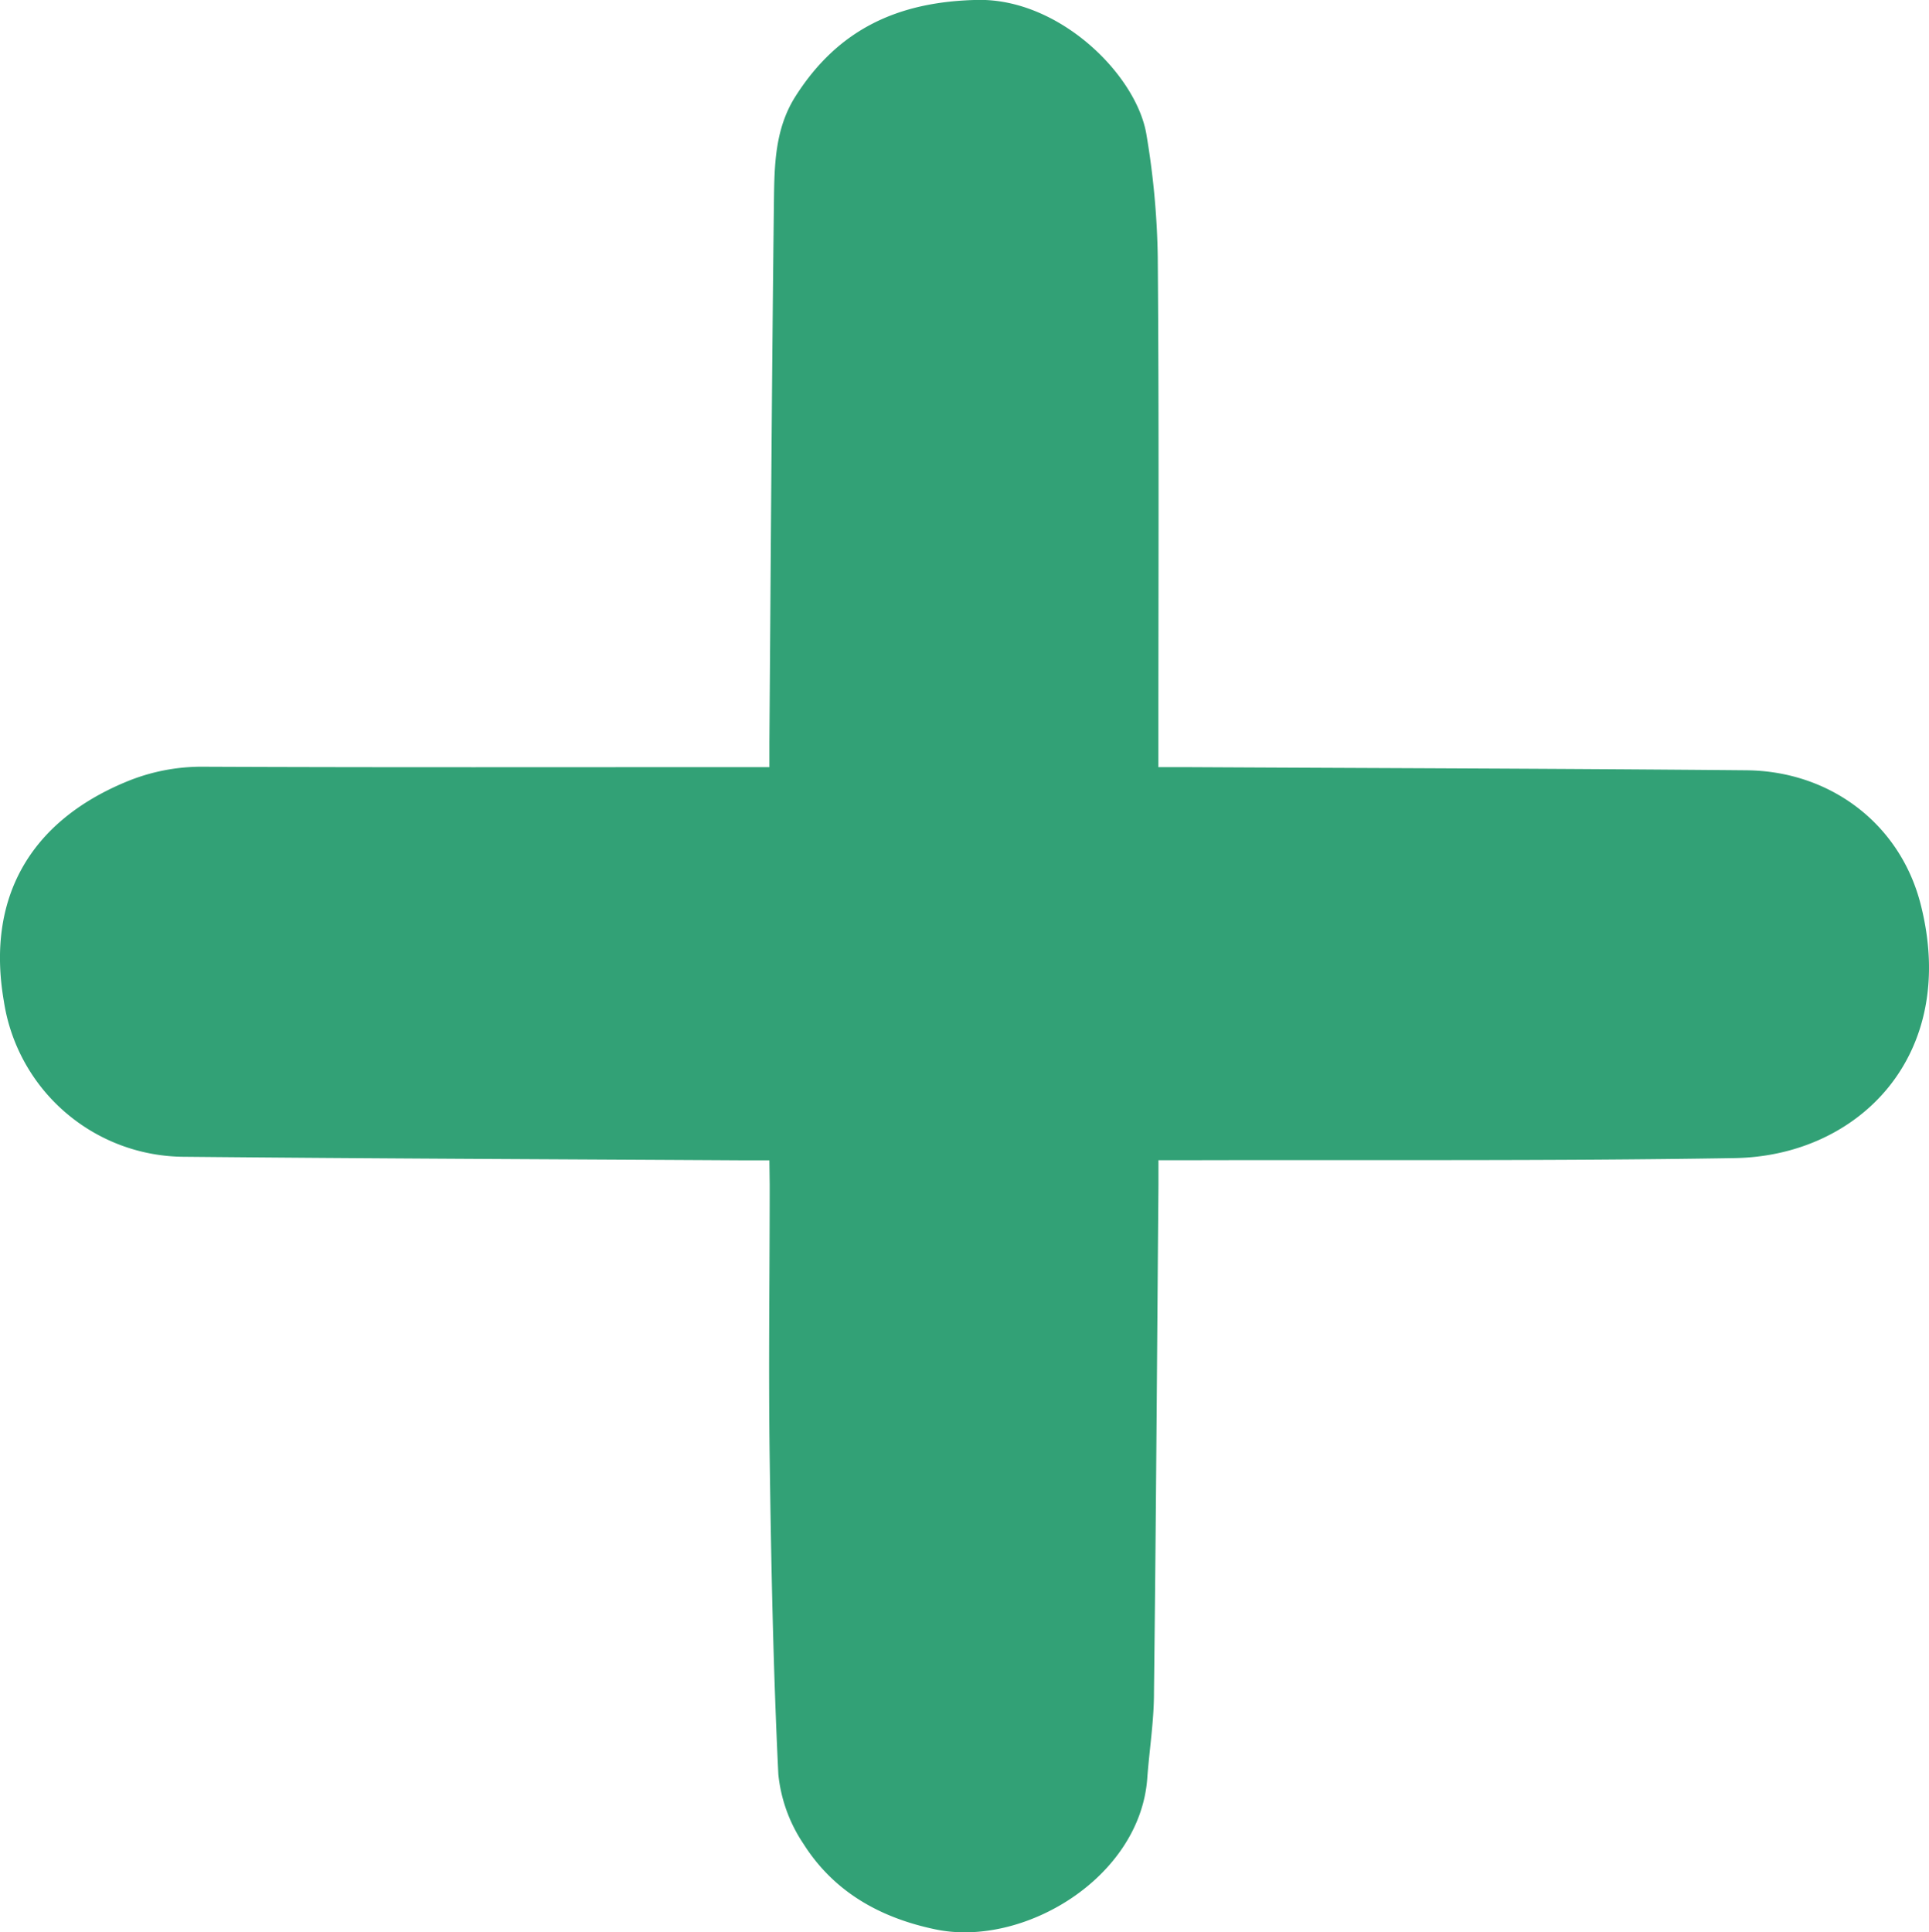<svg id="Layer_1" data-name="Layer 1" xmlns="http://www.w3.org/2000/svg" viewBox="0 0 250.09 250.53"><defs><style>.cls-1{fill:#32a176;}</style></defs><title>Plus_Sign</title><path class="cls-1" d="M126.89,176.43h-3.6c-24.06-.14-48.13-.23-72.19-.46A23.74,23.74,0,0,1,27.64,155.8c-2.29-13.27,3.3-23.2,15.75-28.4a25.5,25.5,0,0,1,10.24-2c23.27.1,46.54.05,69.8.05h3.46c0-1.25,0-2.28,0-3.31.18-23.35.31-46.71.59-70.06.06-4.64.11-9.36,2.78-13.58,5.51-8.68,13.24-12.3,23.57-12.52,10.66-.23,20.7,9.75,21.95,17.5a104.88,104.88,0,0,1,1.46,15.81c.17,20.88.08,41.76.08,62.64,0,1,0,2.09,0,3.52h3.24c24.33.13,48.66.19,73,.41,10.91.1,20,7,22.62,17.5,4.9,19.47-8.06,32.52-24.15,32.78-23.7.39-47.42.21-71.13.28h-3.57c0,1.19,0,2.2,0,3.22-.18,21.94-.32,43.88-.58,65.81,0,3.7-.6,7.4-.87,11.1-.94,12.93-16.11,22-27.51,19.58-7.19-1.51-13.15-4.89-17.07-11.09a19.68,19.68,0,0,1-3.25-9c-.66-13.6-.93-27.22-1.12-40.84-.17-11.85,0-23.71,0-35.57Z" transform="translate(-27.14 -25.99)"/></svg>